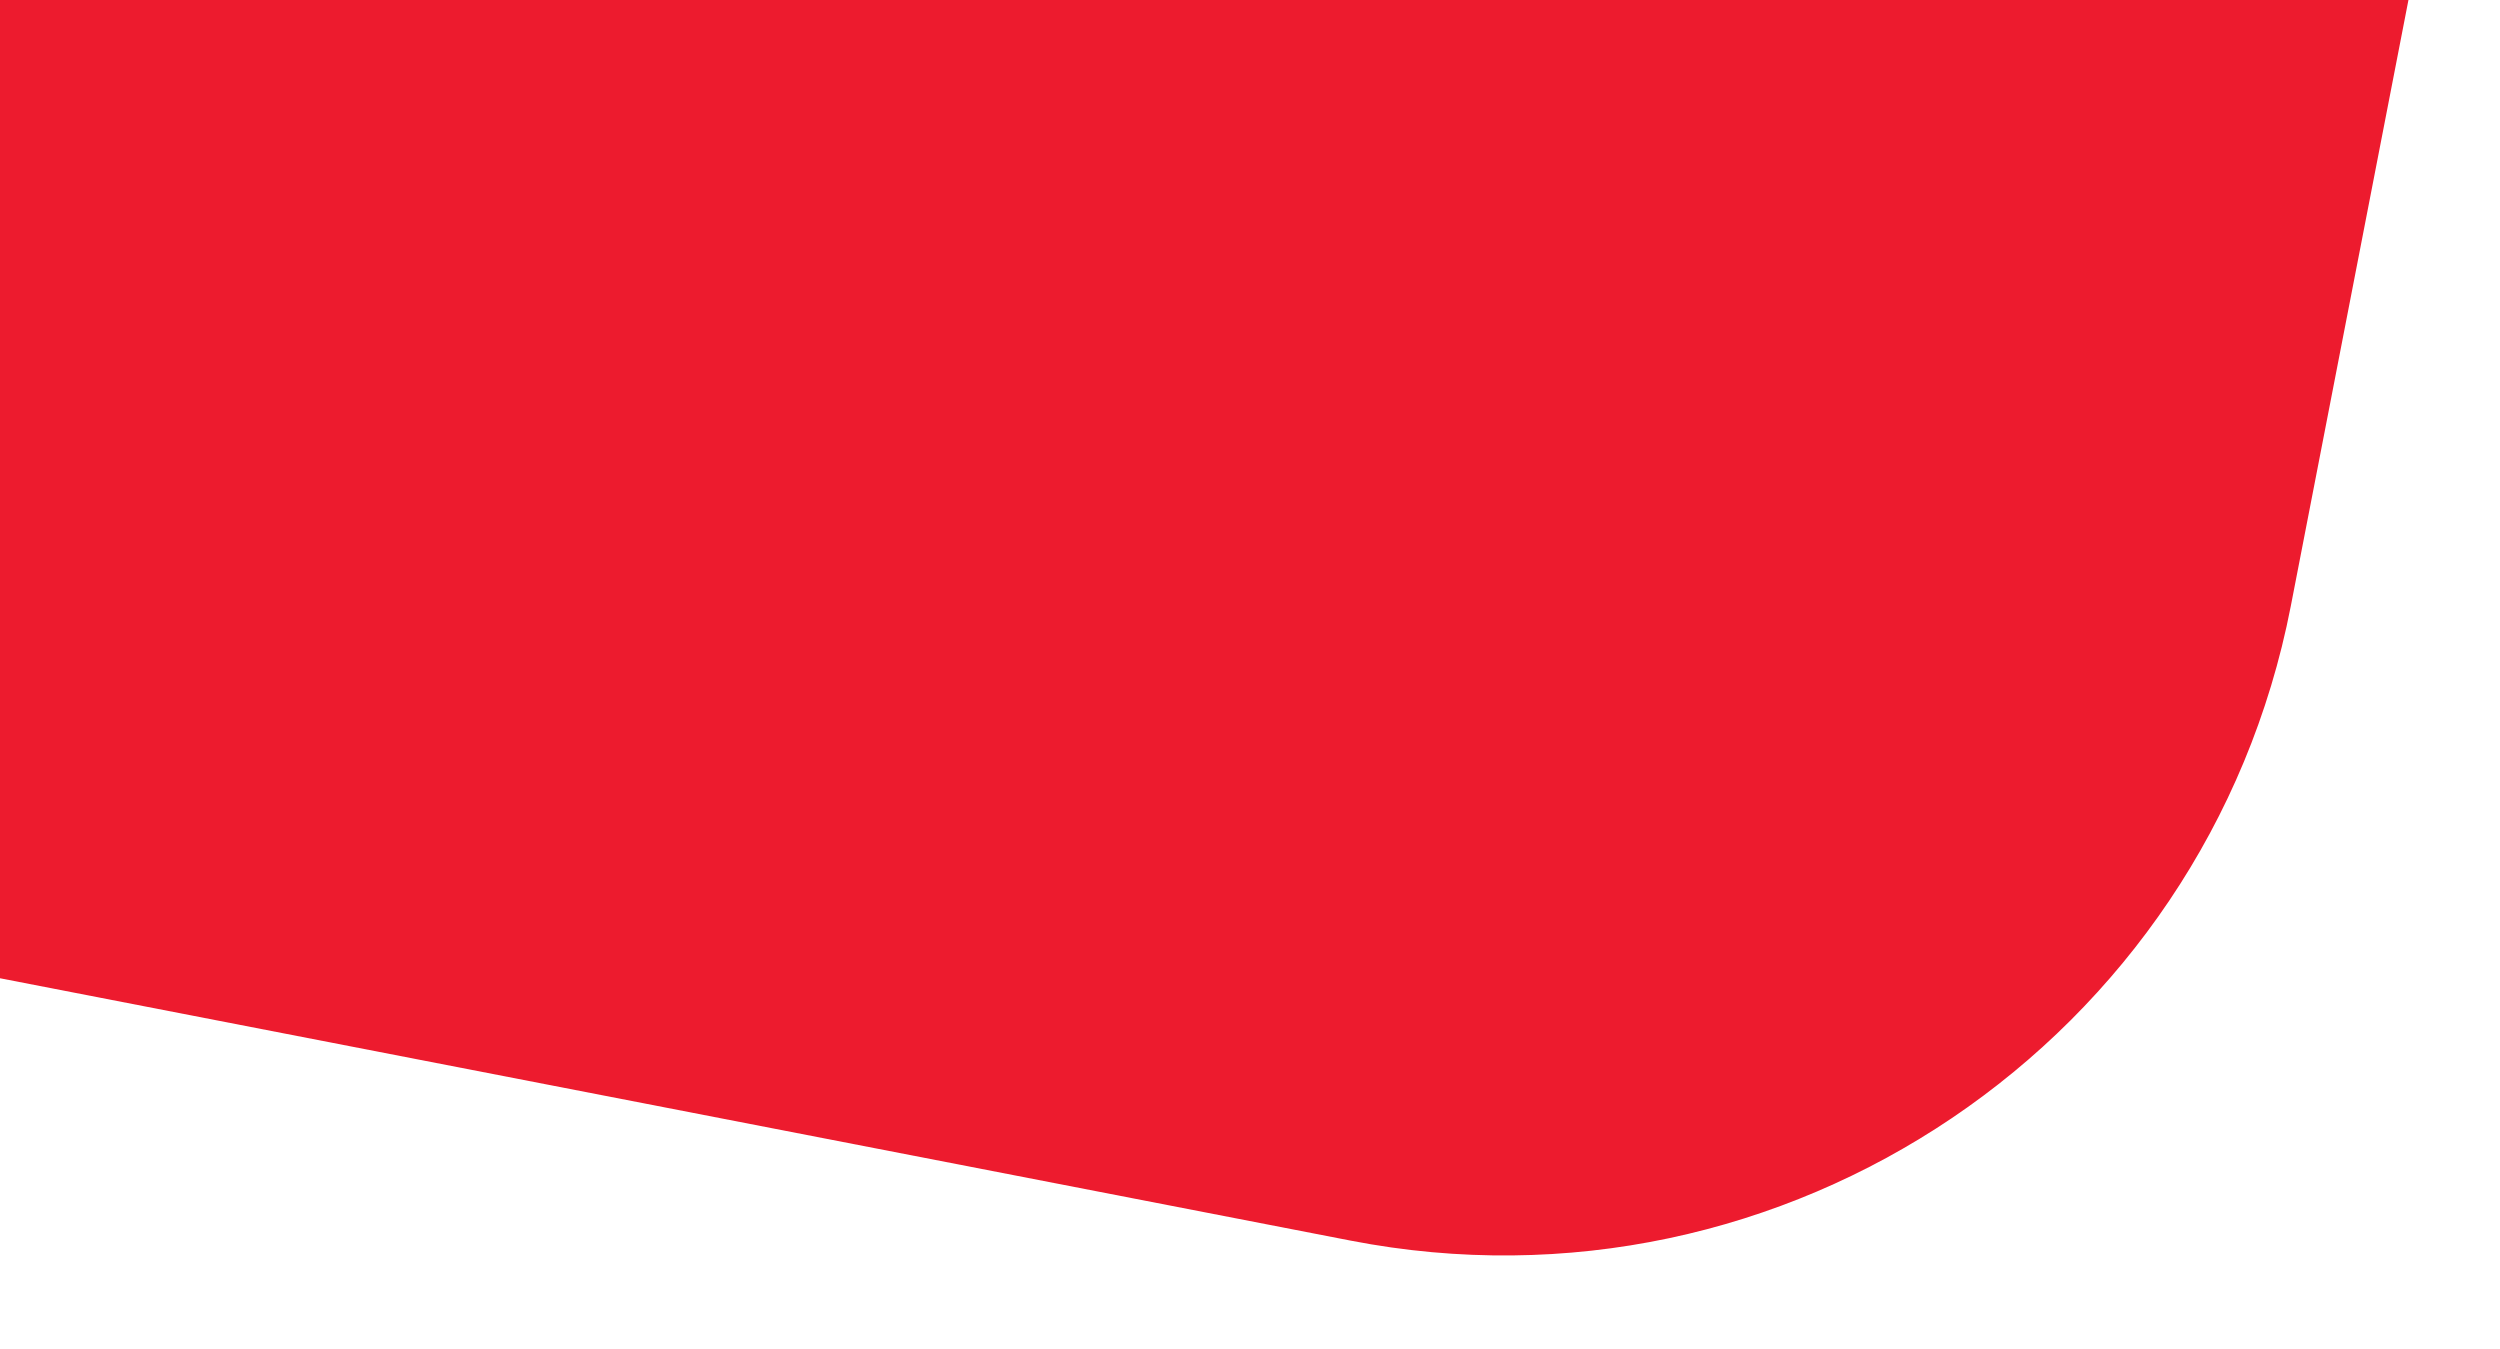 <?xml version="1.0" encoding="utf-8"?>
<!-- Generator: Adobe Illustrator 26.3.1, SVG Export Plug-In . SVG Version: 6.00 Build 0)  -->
<svg version="1.1" id="Capa_1" xmlns="http://www.w3.org/2000/svg" xmlns:xlink="http://www.w3.org/1999/xlink" x="0px" y="0px"
	 viewBox="0 0 186.4 100.6" style="enable-background:new 0 0 186.4 100.6;" xml:space="preserve">
<style type="text/css">
	.st0{clip-path:url(#SVGID_00000093139002110778081900000014005126577475272889_);}
	.st1{fill:#ED1B2E;}
</style>
<g>
	<defs>
		<rect id="SVGID_1_" width="181" height="96"/>
	</defs>
	<clipPath id="SVGID_00000166673947184387234760000005248805720271220910_">
		<use xlink:href="#SVGID_1_"  style="overflow:visible;"/>
	</clipPath>
	<g style="clip-path:url(#SVGID_00000166673947184387234760000005248805720271220910_);">
		<g id="Enmascarar_grupo_42">
			<g id="Grupo_4785">
				<path id="Trazado_3157" class="st1" d="M-210.3-184.9l351.6,68.3c32.4,6.3,53.6,37.7,47.3,70.1l-17.8,91.7
					c-6.3,32.4-37.7,53.6-70.1,47.3c0,0,0,0,0,0l-351.6-68.3c-32.4-6.3-53.6-37.7-47.3-70.1c0,0,0,0,0,0l17.8-91.7
					C-274.1-170-242.7-191.2-210.3-184.9C-210.3-184.9-210.3-184.9-210.3-184.9z"/>
			</g>
		</g>
	</g>
</g>
</svg>
